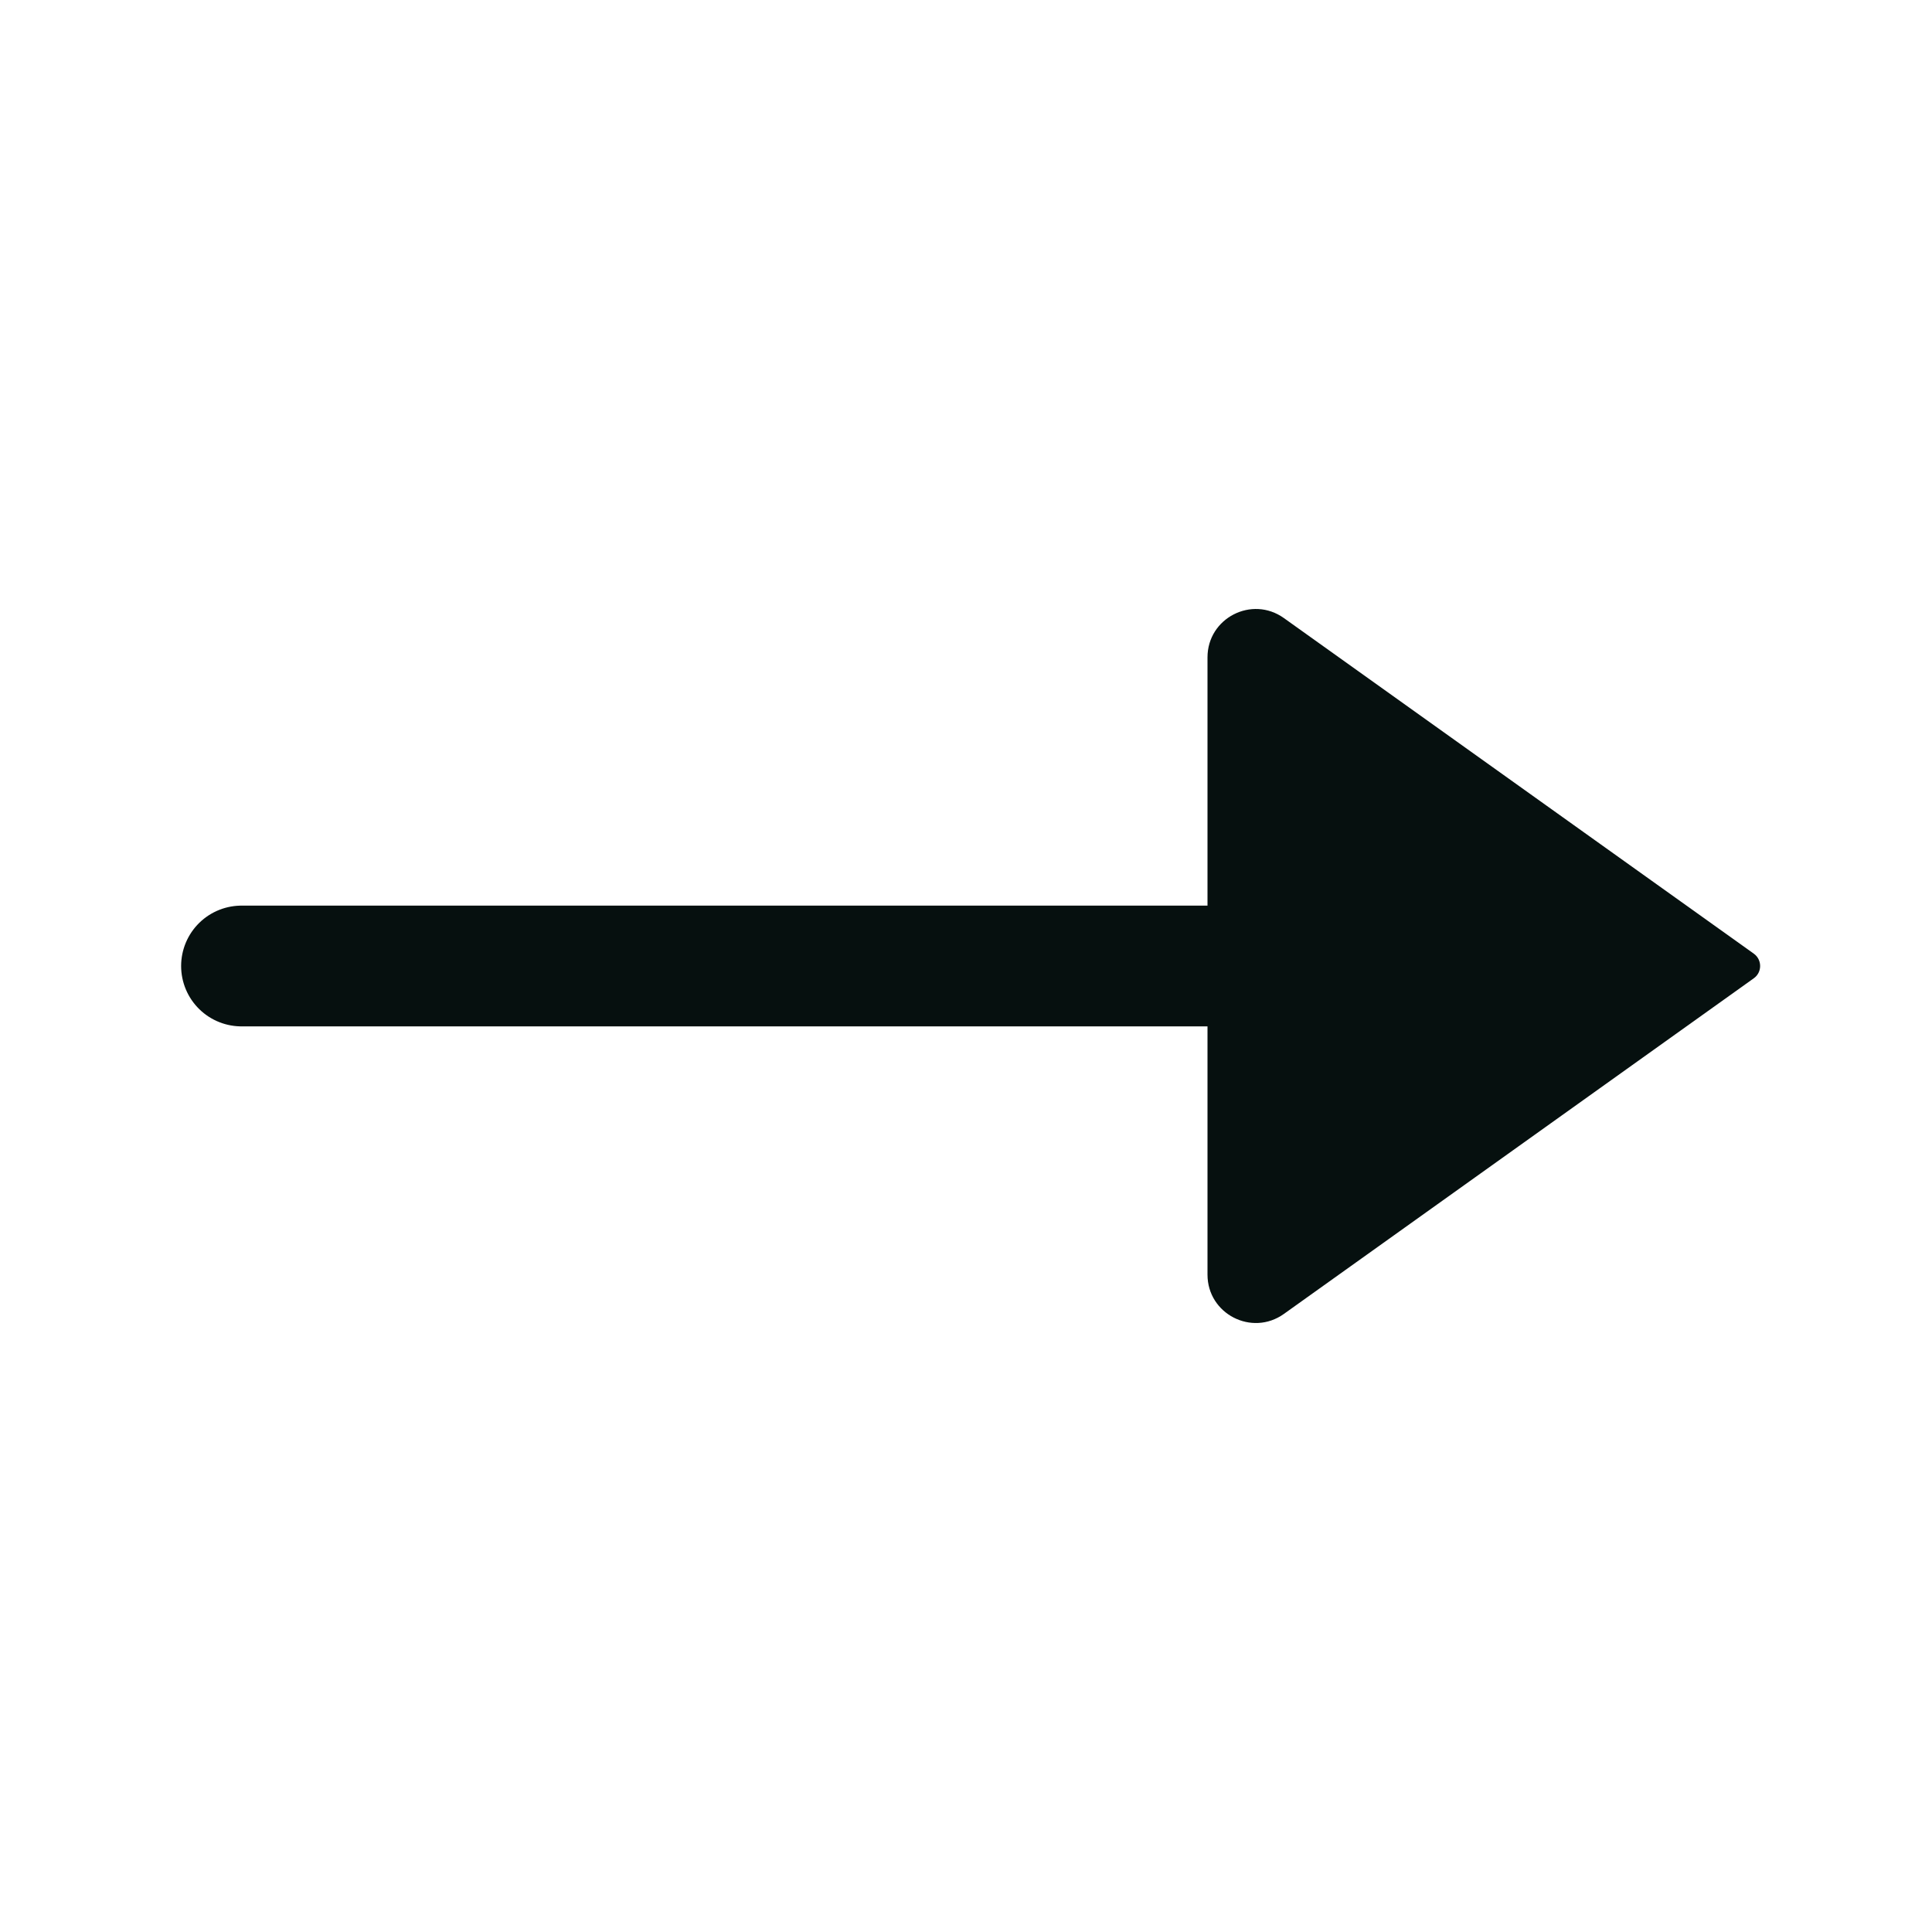 <svg width="32" height="32" viewBox="0 0 32 32" fill="none" xmlns="http://www.w3.org/2000/svg">
<path d="M22.667 16L4 16" stroke="#06100F" stroke-width="2" stroke-linecap="round" stroke-linejoin="round"/>
<path d="M29.049 16.203L21.265 21.763C20.735 22.141 20 21.763 20 21.112L20 10.888C20 10.237 20.735 9.859 21.265 10.237L29.049 15.796C29.188 15.896 29.188 16.104 29.049 16.203Z" fill="#06100F"/>
</svg>
